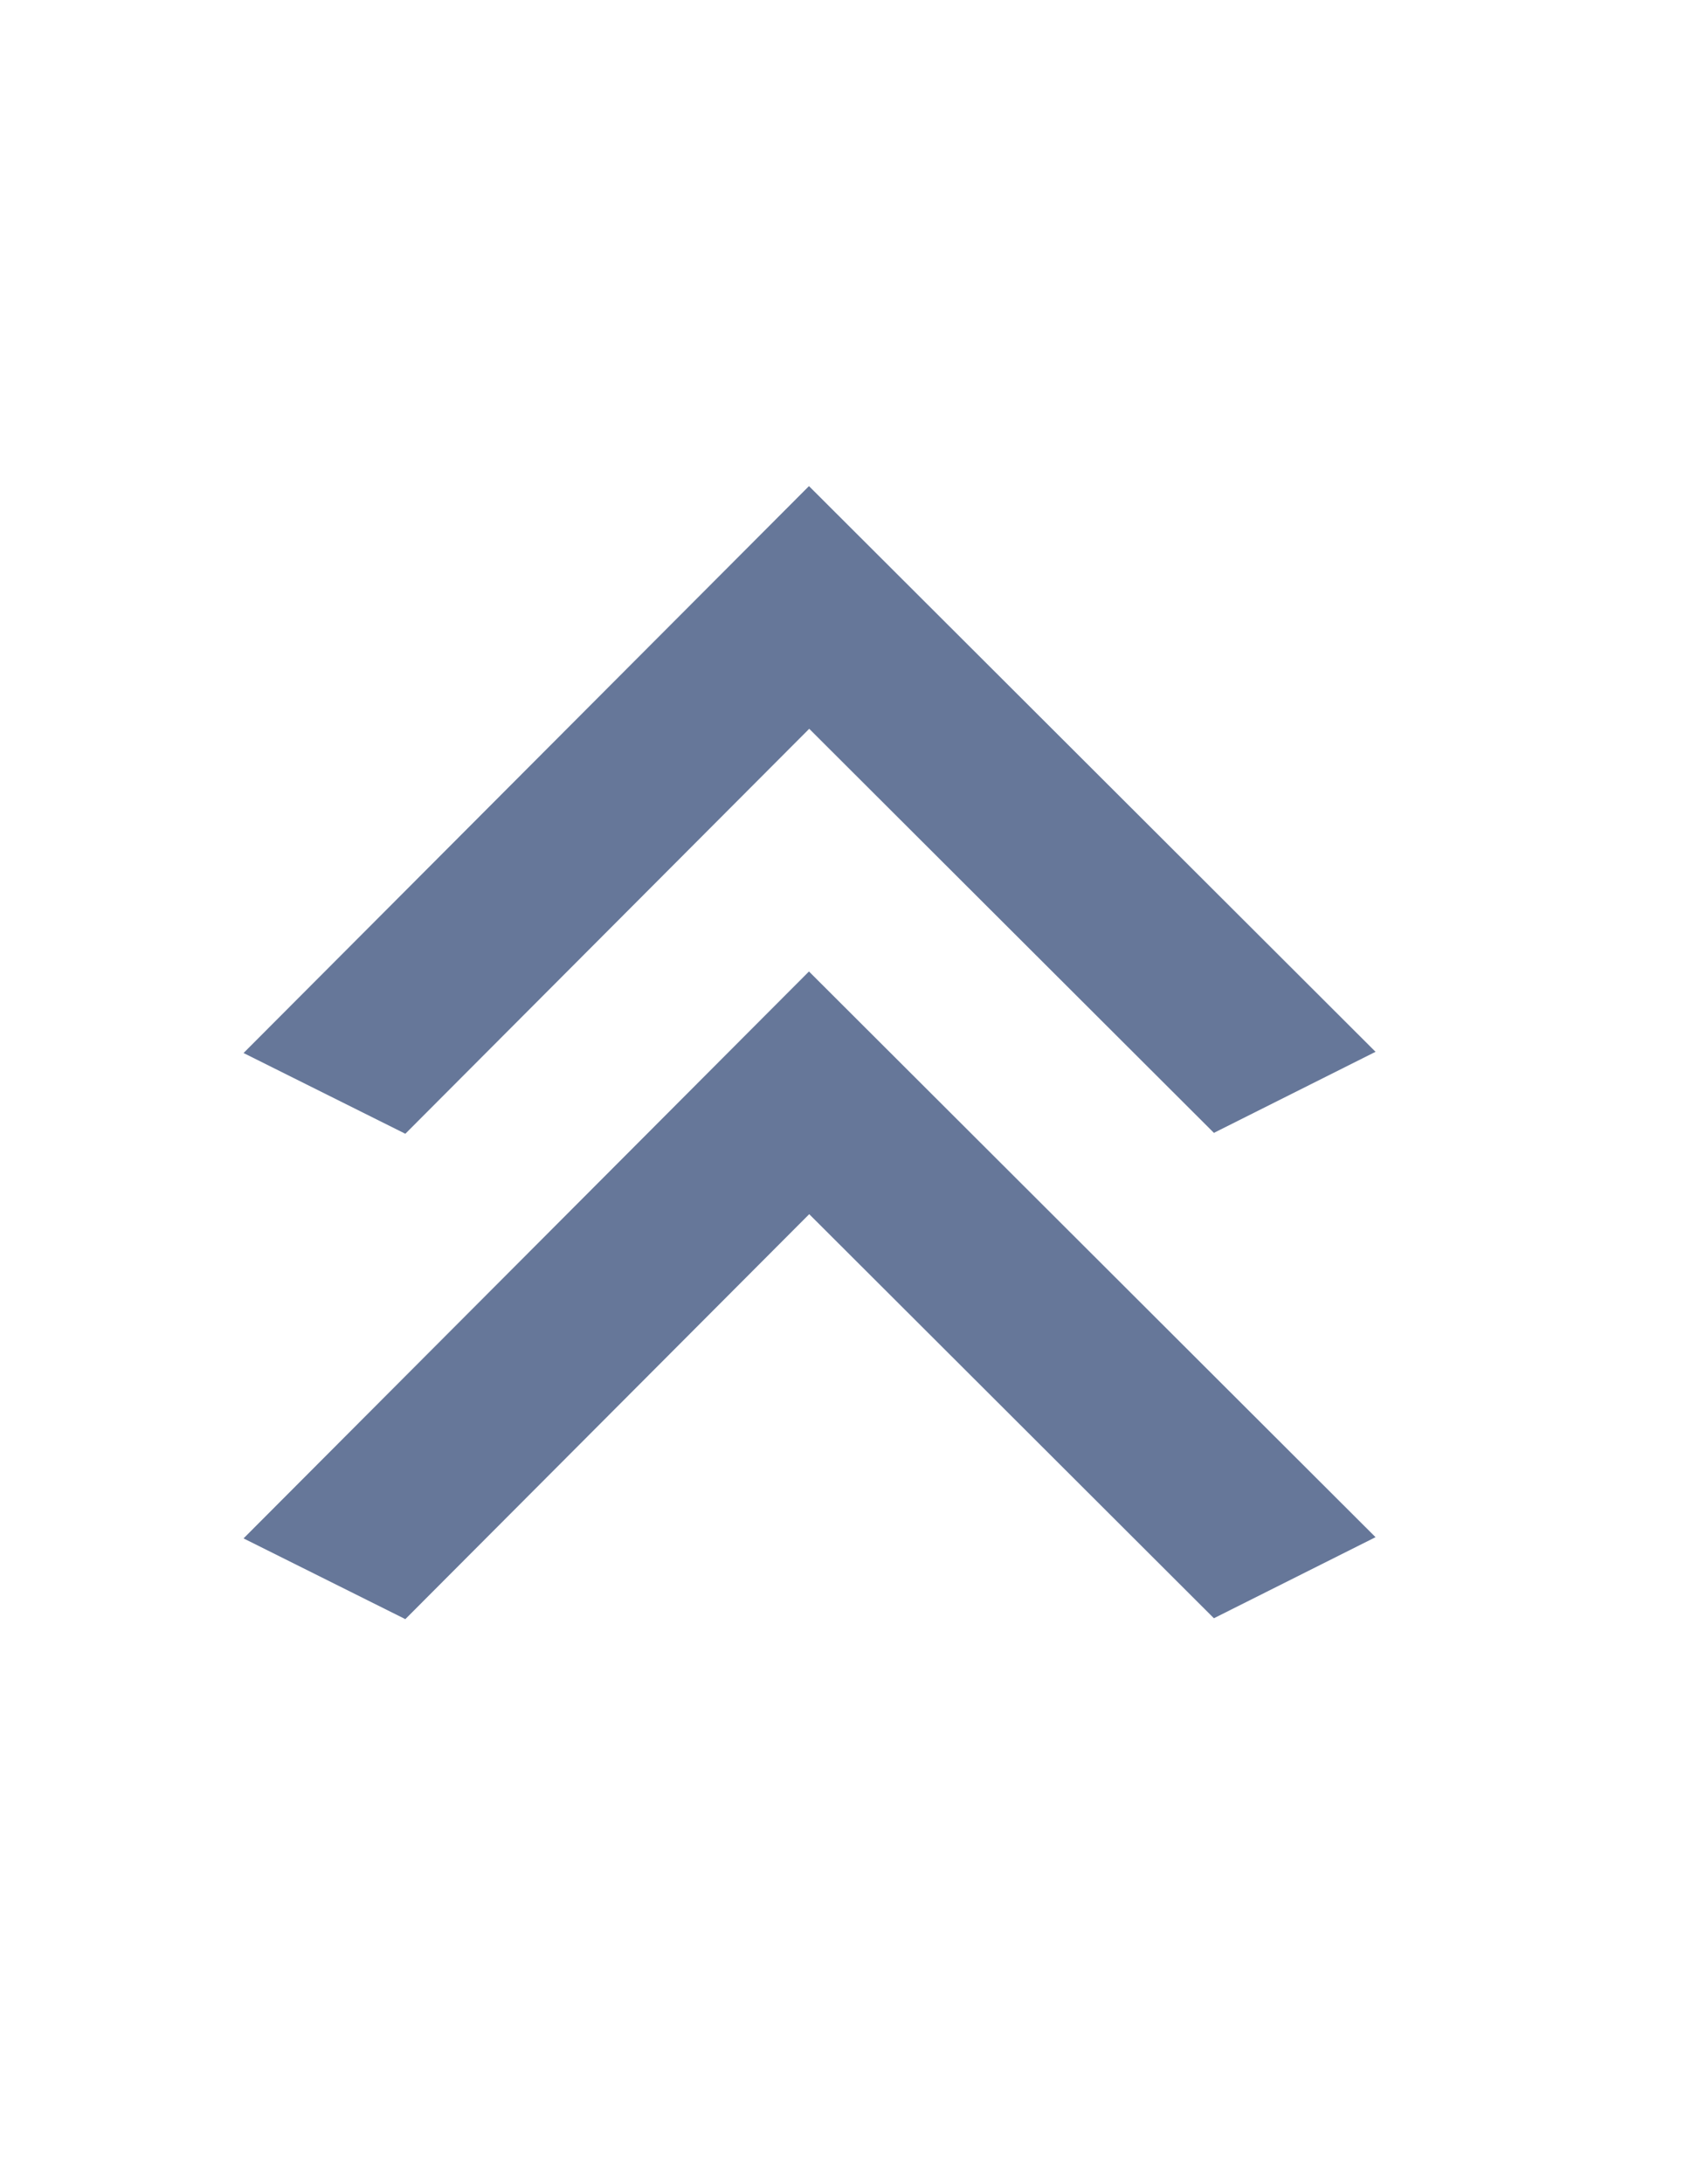 <svg width="21" height="27" viewBox="0 0 21 27" fill="none" xmlns="http://www.w3.org/2000/svg">
<path d="M15.013 14.004L10.008 9.009L5.013 14.015L3.012 13.017L10.005 6.009L17.012 13.002L15.013 14.004Z" fill="#667799"/>
<path d="M15.013 20.004L10.008 15.009L5.013 20.015L3.012 19.017L10.005 12.009L17.012 19.002L15.013 20.004Z" fill="#667799"/>
</svg>
